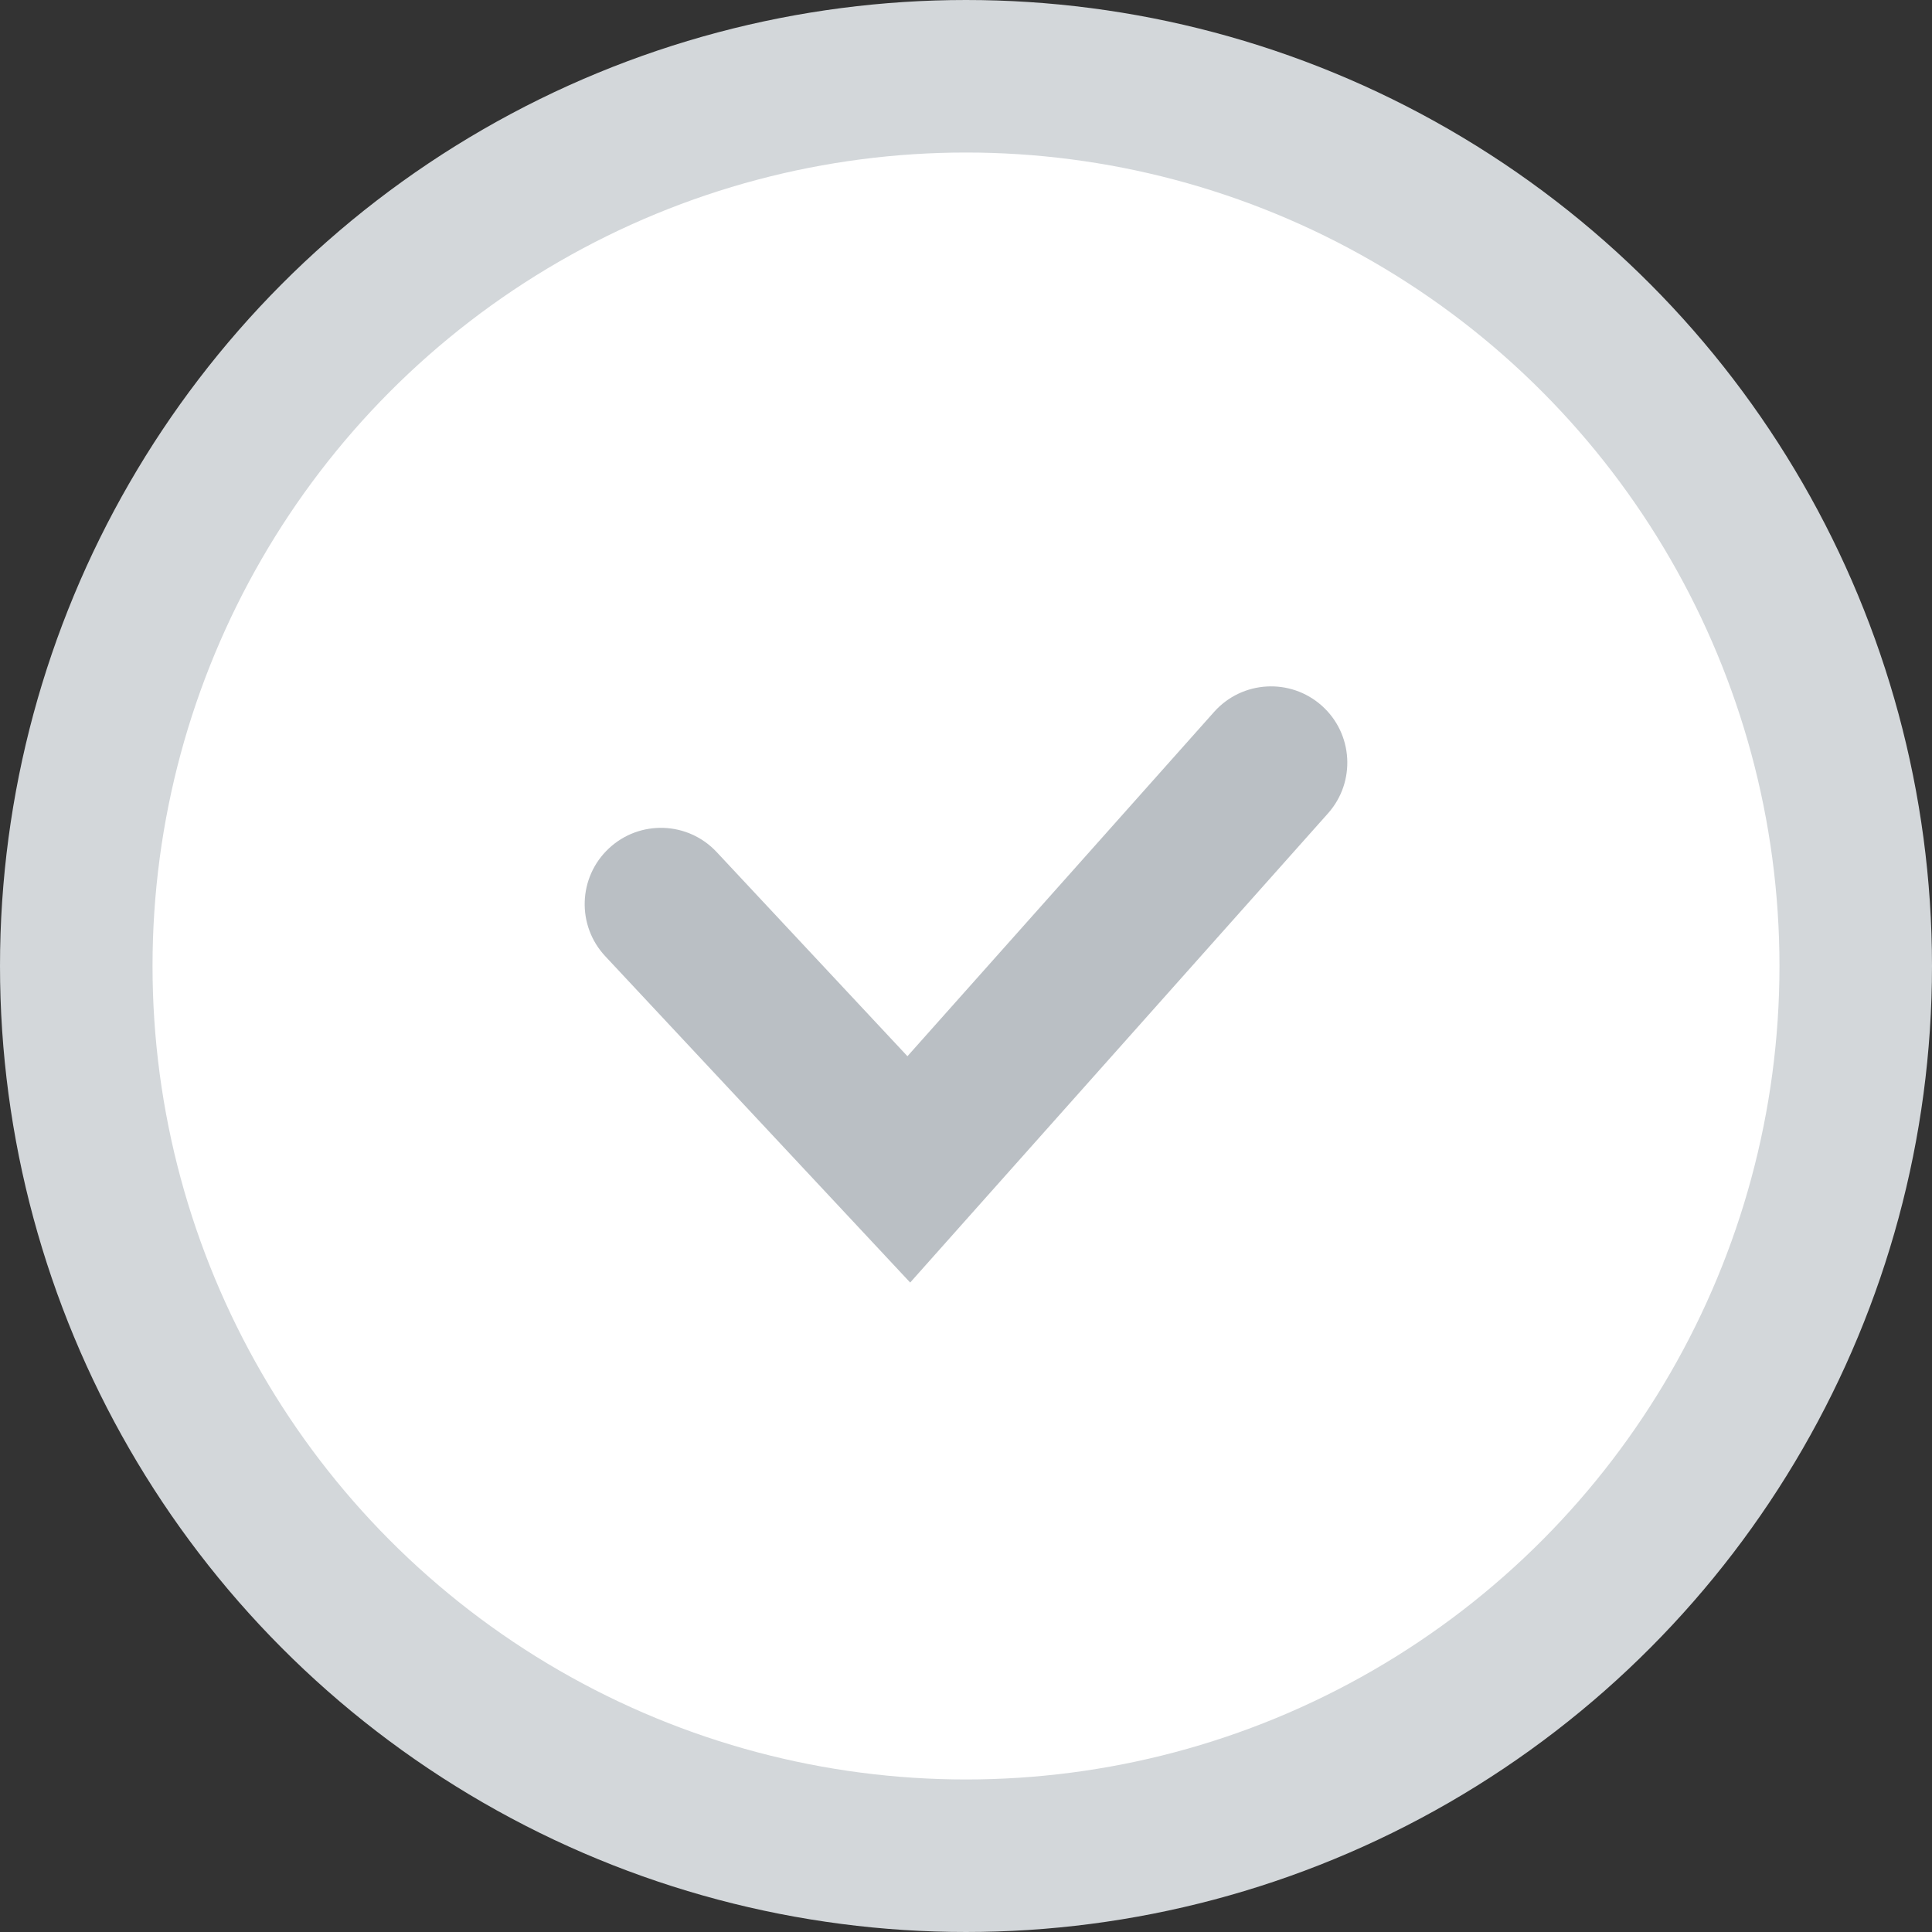 <svg width="38" height="38" viewBox="0 0 38 38" fill="none" xmlns="http://www.w3.org/2000/svg">
<rect x="0" y="0" width="38" height="38" fill="#333333" stroke="none"/>
<circle cx="19" cy="19" r="17.5" fill="white" stroke="#D3D7DA" stroke-width="3"/>
<path d="M14.096 16.759C13.53 16.153 12.581 16.121 11.976 16.687C11.371 17.252 11.338 18.201 11.904 18.807L14.096 16.759ZM17.875 23L16.779 24.024L17.902 25.226L18.995 23.998L17.875 23ZM26.12 15.998C26.671 15.379 26.616 14.431 25.998 13.88C25.379 13.329 24.431 13.384 23.88 14.002L26.12 15.998ZM11.904 18.807L16.779 24.024L18.971 21.976L14.096 16.759L11.904 18.807ZM18.995 23.998L26.12 15.998L23.88 14.002L16.755 22.002L18.995 23.998Z" fill="#BABFC4"/>
</svg>
